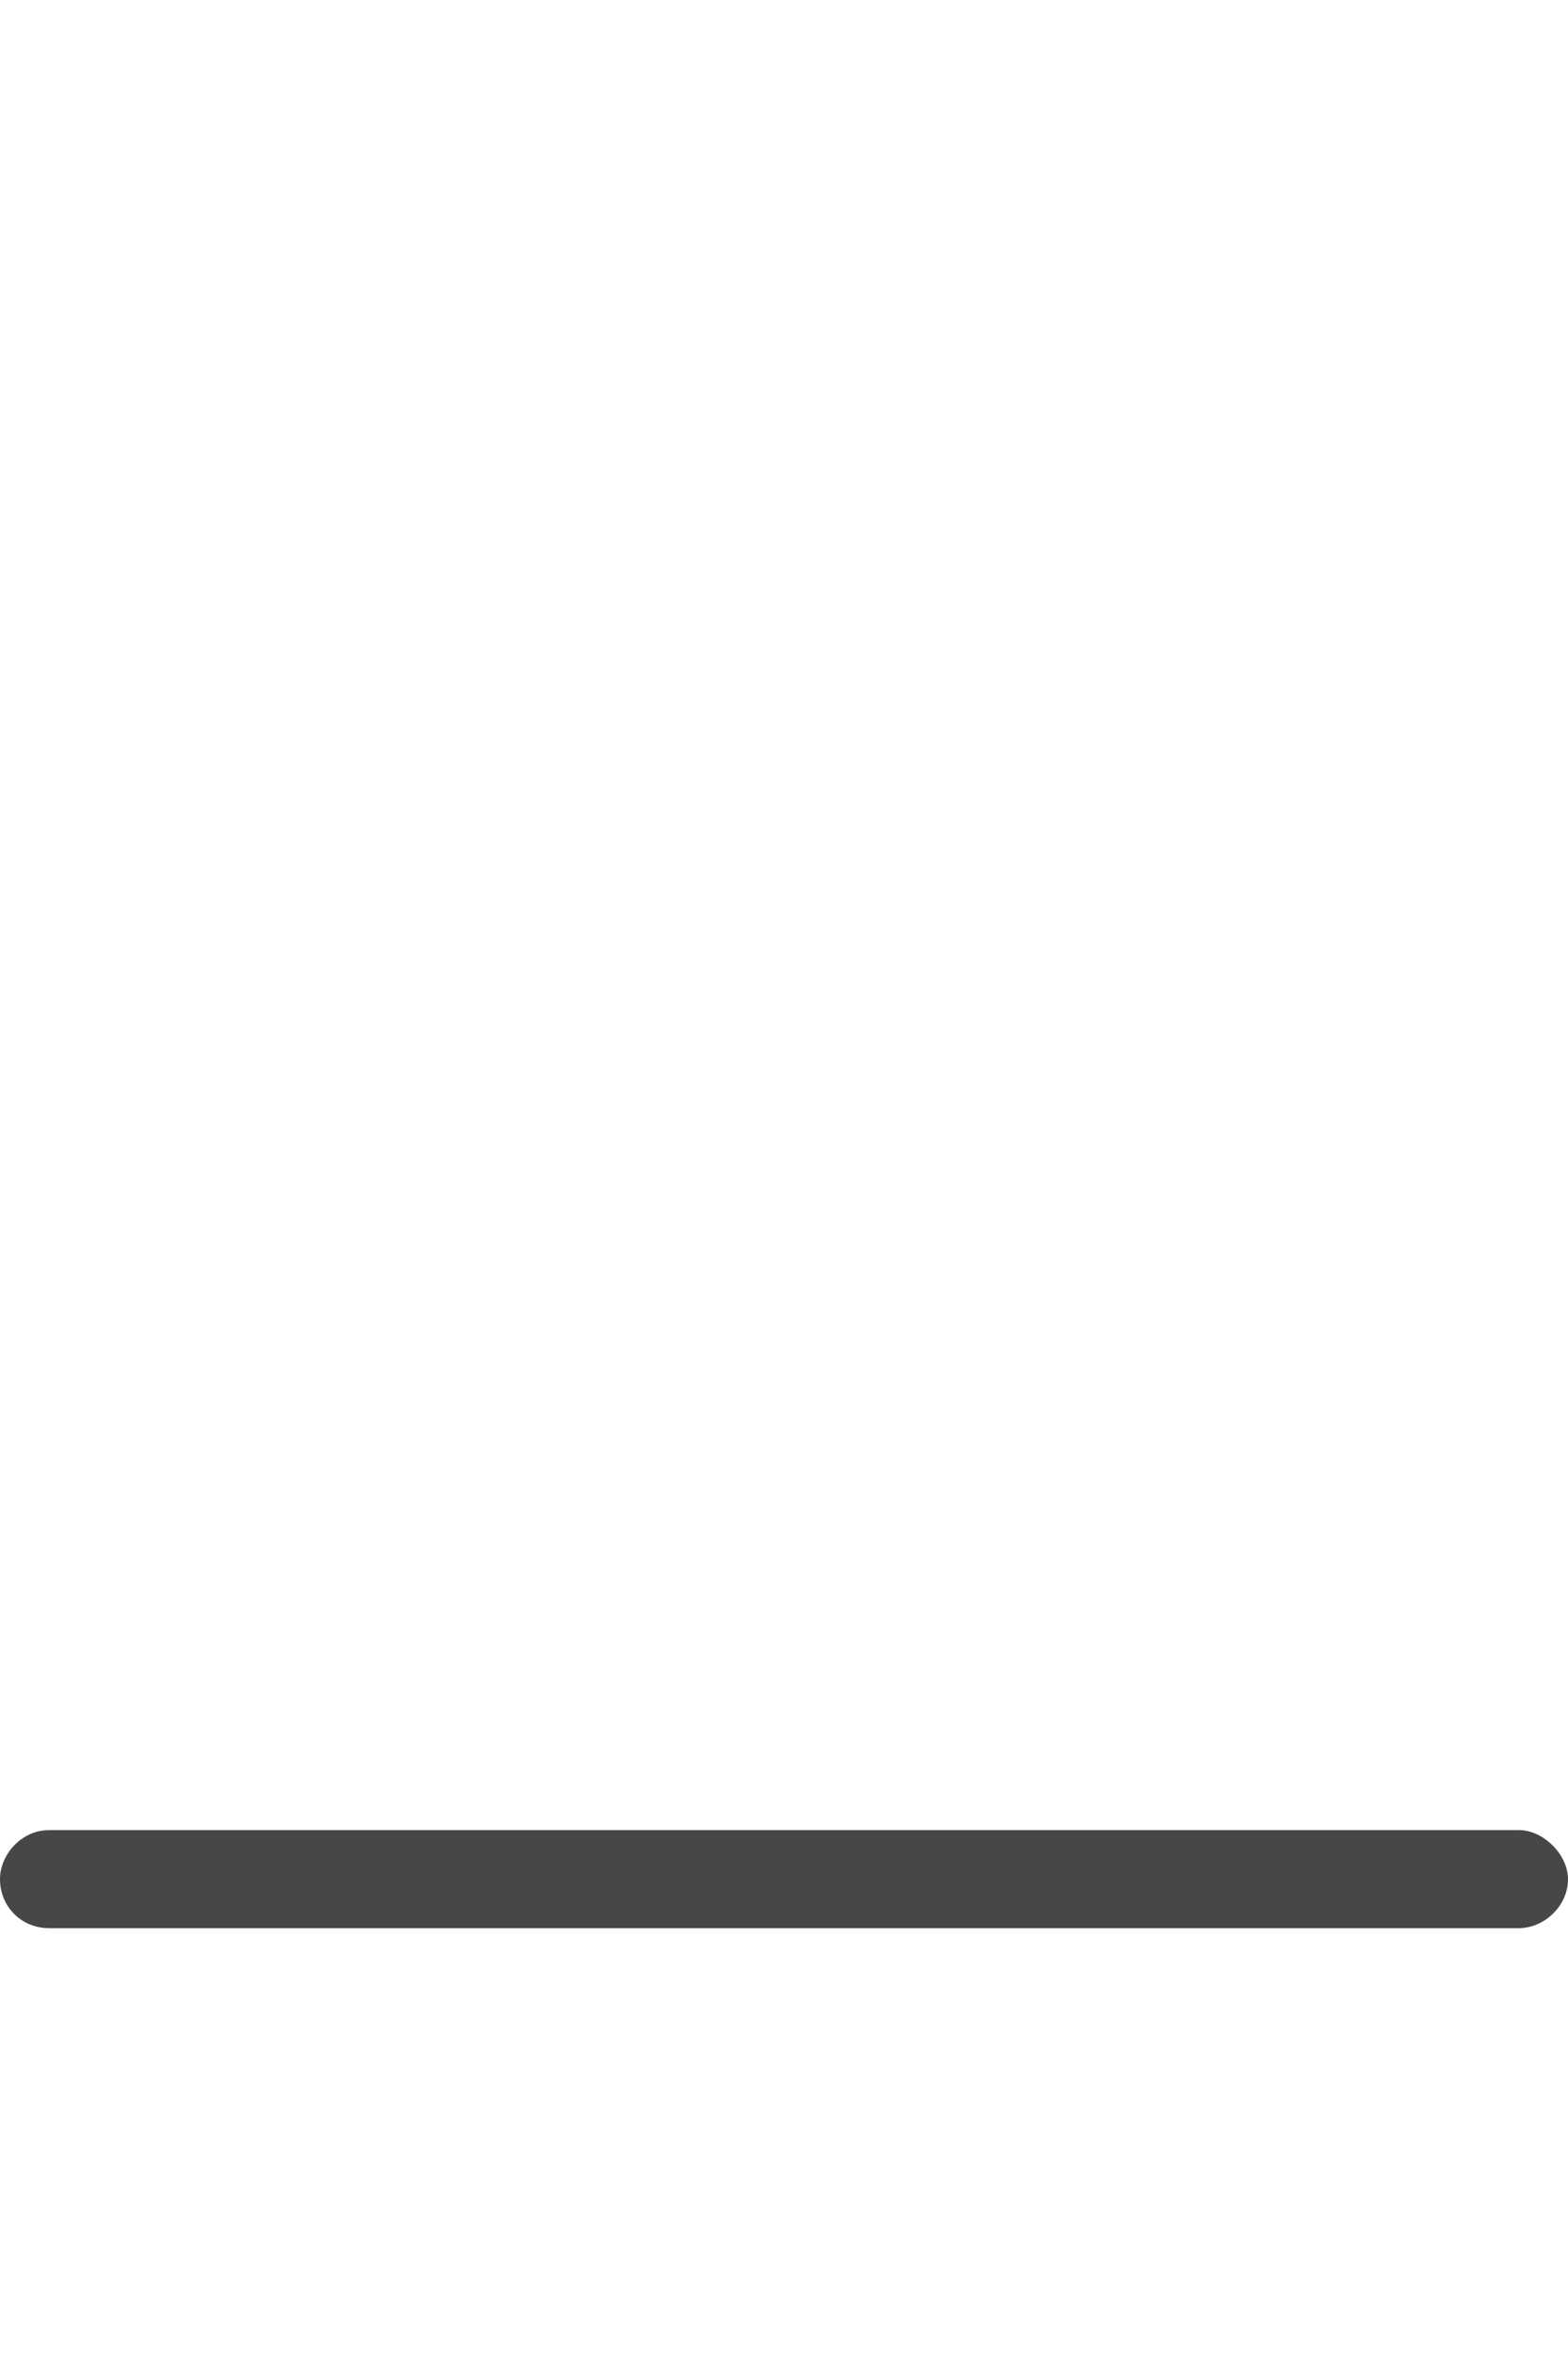 <svg width="12" height="18" viewBox="0 0 12 18" fill="none" xmlns="http://www.w3.org/2000/svg">
<g id="label-paired / caption / window-minimize-caption / regular" clip-path="url(#clip0_2556_10487)">
<path id="icon" d="M0.375 14H11.625C11.812 14 12 14.188 12 14.375C12 14.586 11.812 14.75 11.625 14.75H0.375C0.164 14.75 0 14.586 0 14.375C0 14.188 0.164 14 0.375 14Z" fill="black" fill-opacity="0.72"/>
</g>
<defs>
<clipPath id="clip0_2556_10487">
<rect width="12" height="18" fill="white"/>
</clipPath>
</defs>
</svg>
